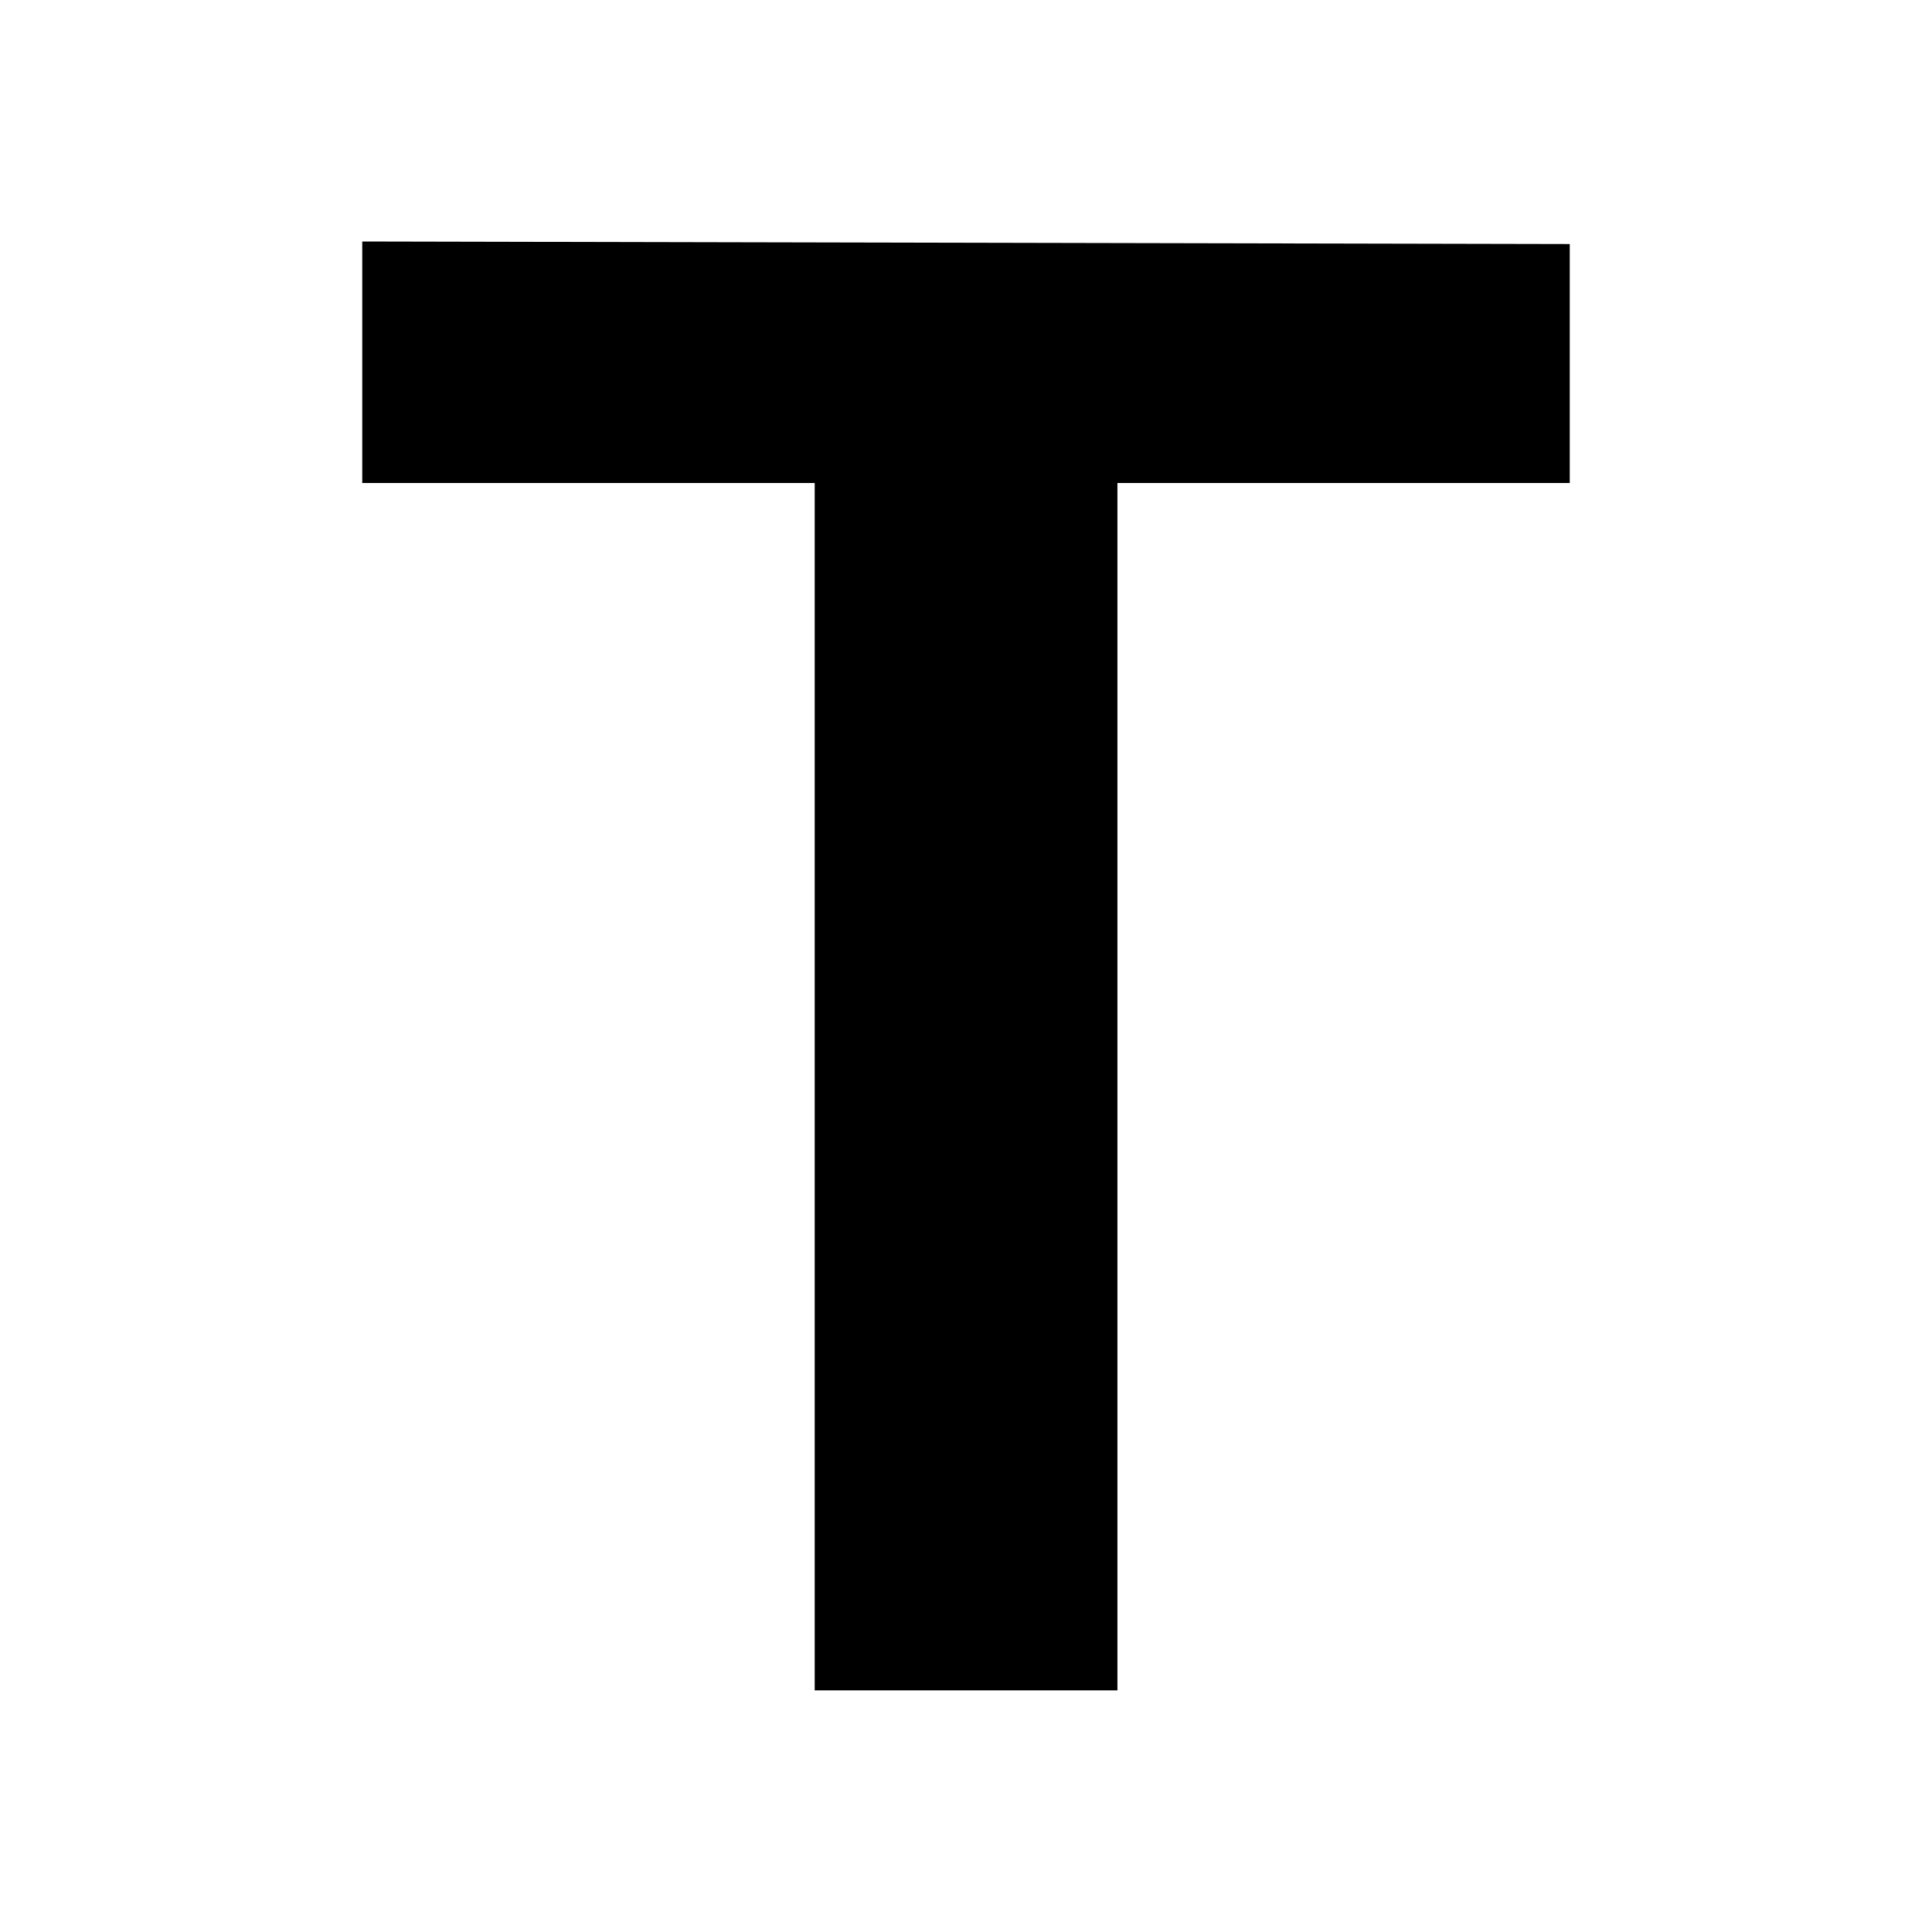 <svg xmlns="http://www.w3.org/2000/svg" width="16" height="16" viewBox="0 0 16 16" fill="none"><rect width="16" height="16" fill="none"/>
<path d="M6.747 13.999V4H3V2L13 2.021V4H9.254V13.999H6.747Z" fill="#000000"/>
</svg>
